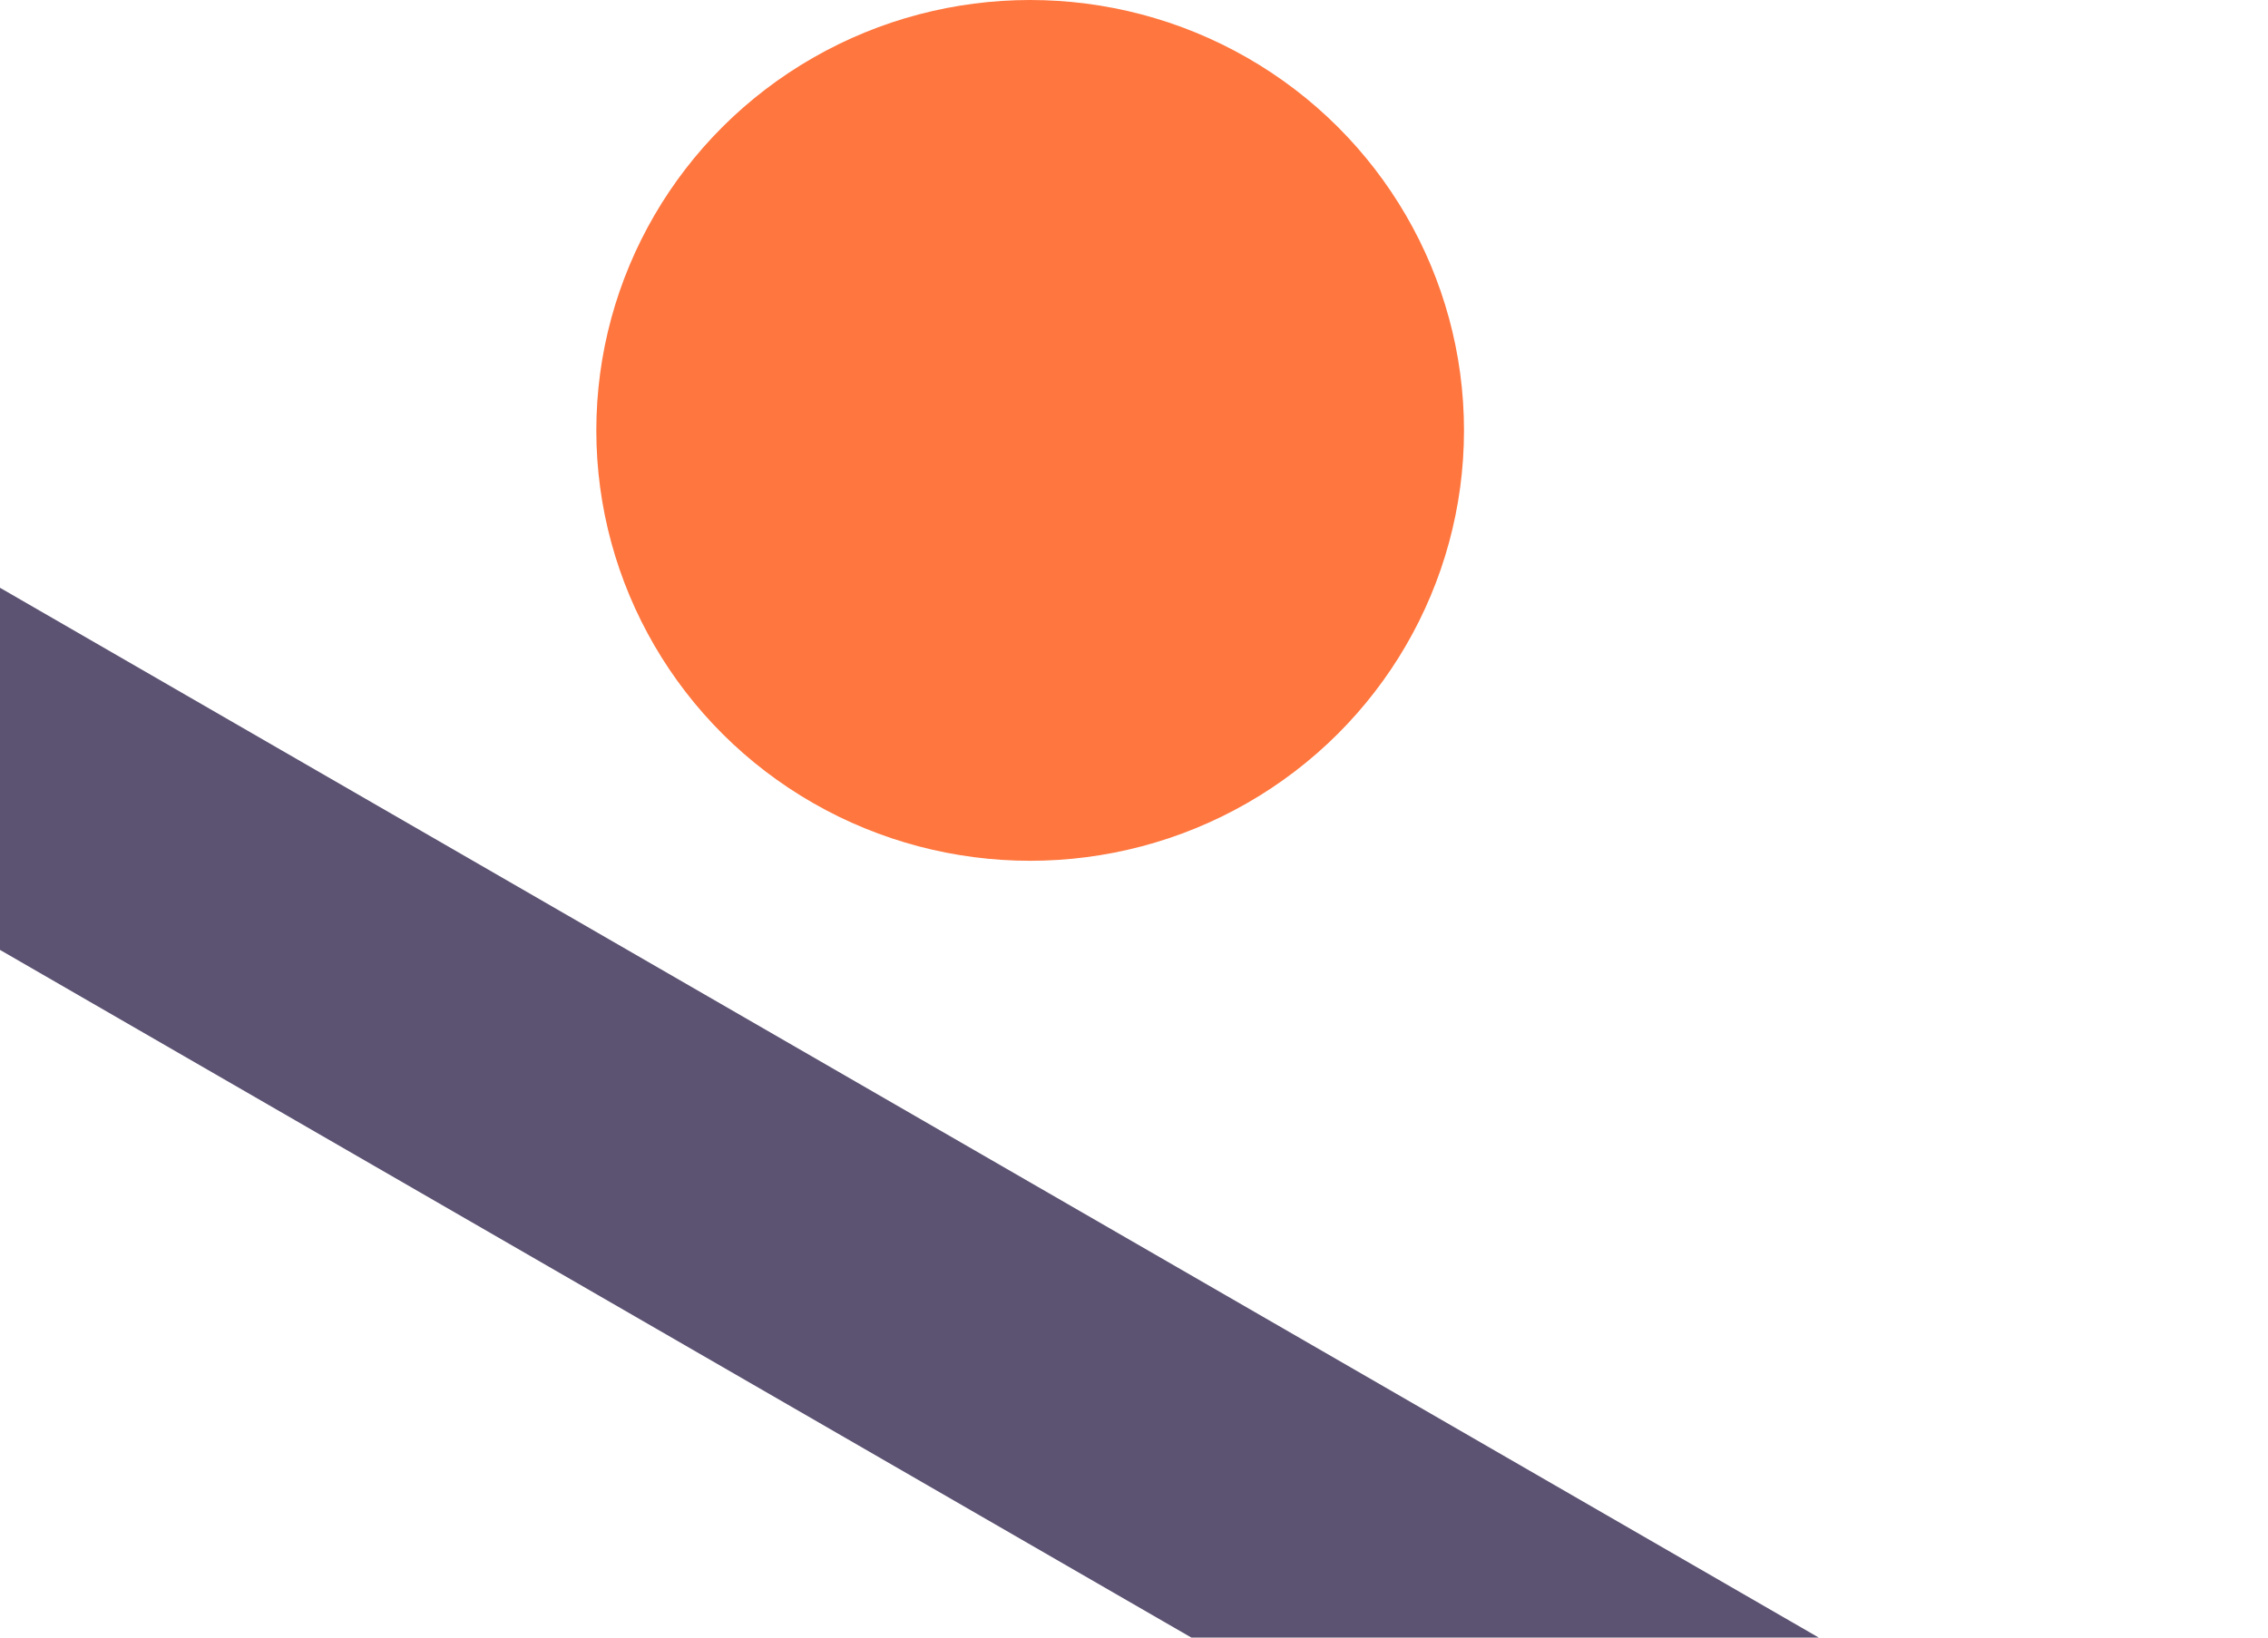 <svg width="378" height="273" viewBox="0 0 378 273" fill="none" xmlns="http://www.w3.org/2000/svg">
<ellipse cx="171.693" cy="71.75" rx="72.306" ry="71.75" fill="#FF763E"/>
<rect x="377.551" y="315.967" width="52.281" height="443.956" transform="rotate(120 377.551 315.967)" fill="#5C5272"/>
</svg>
